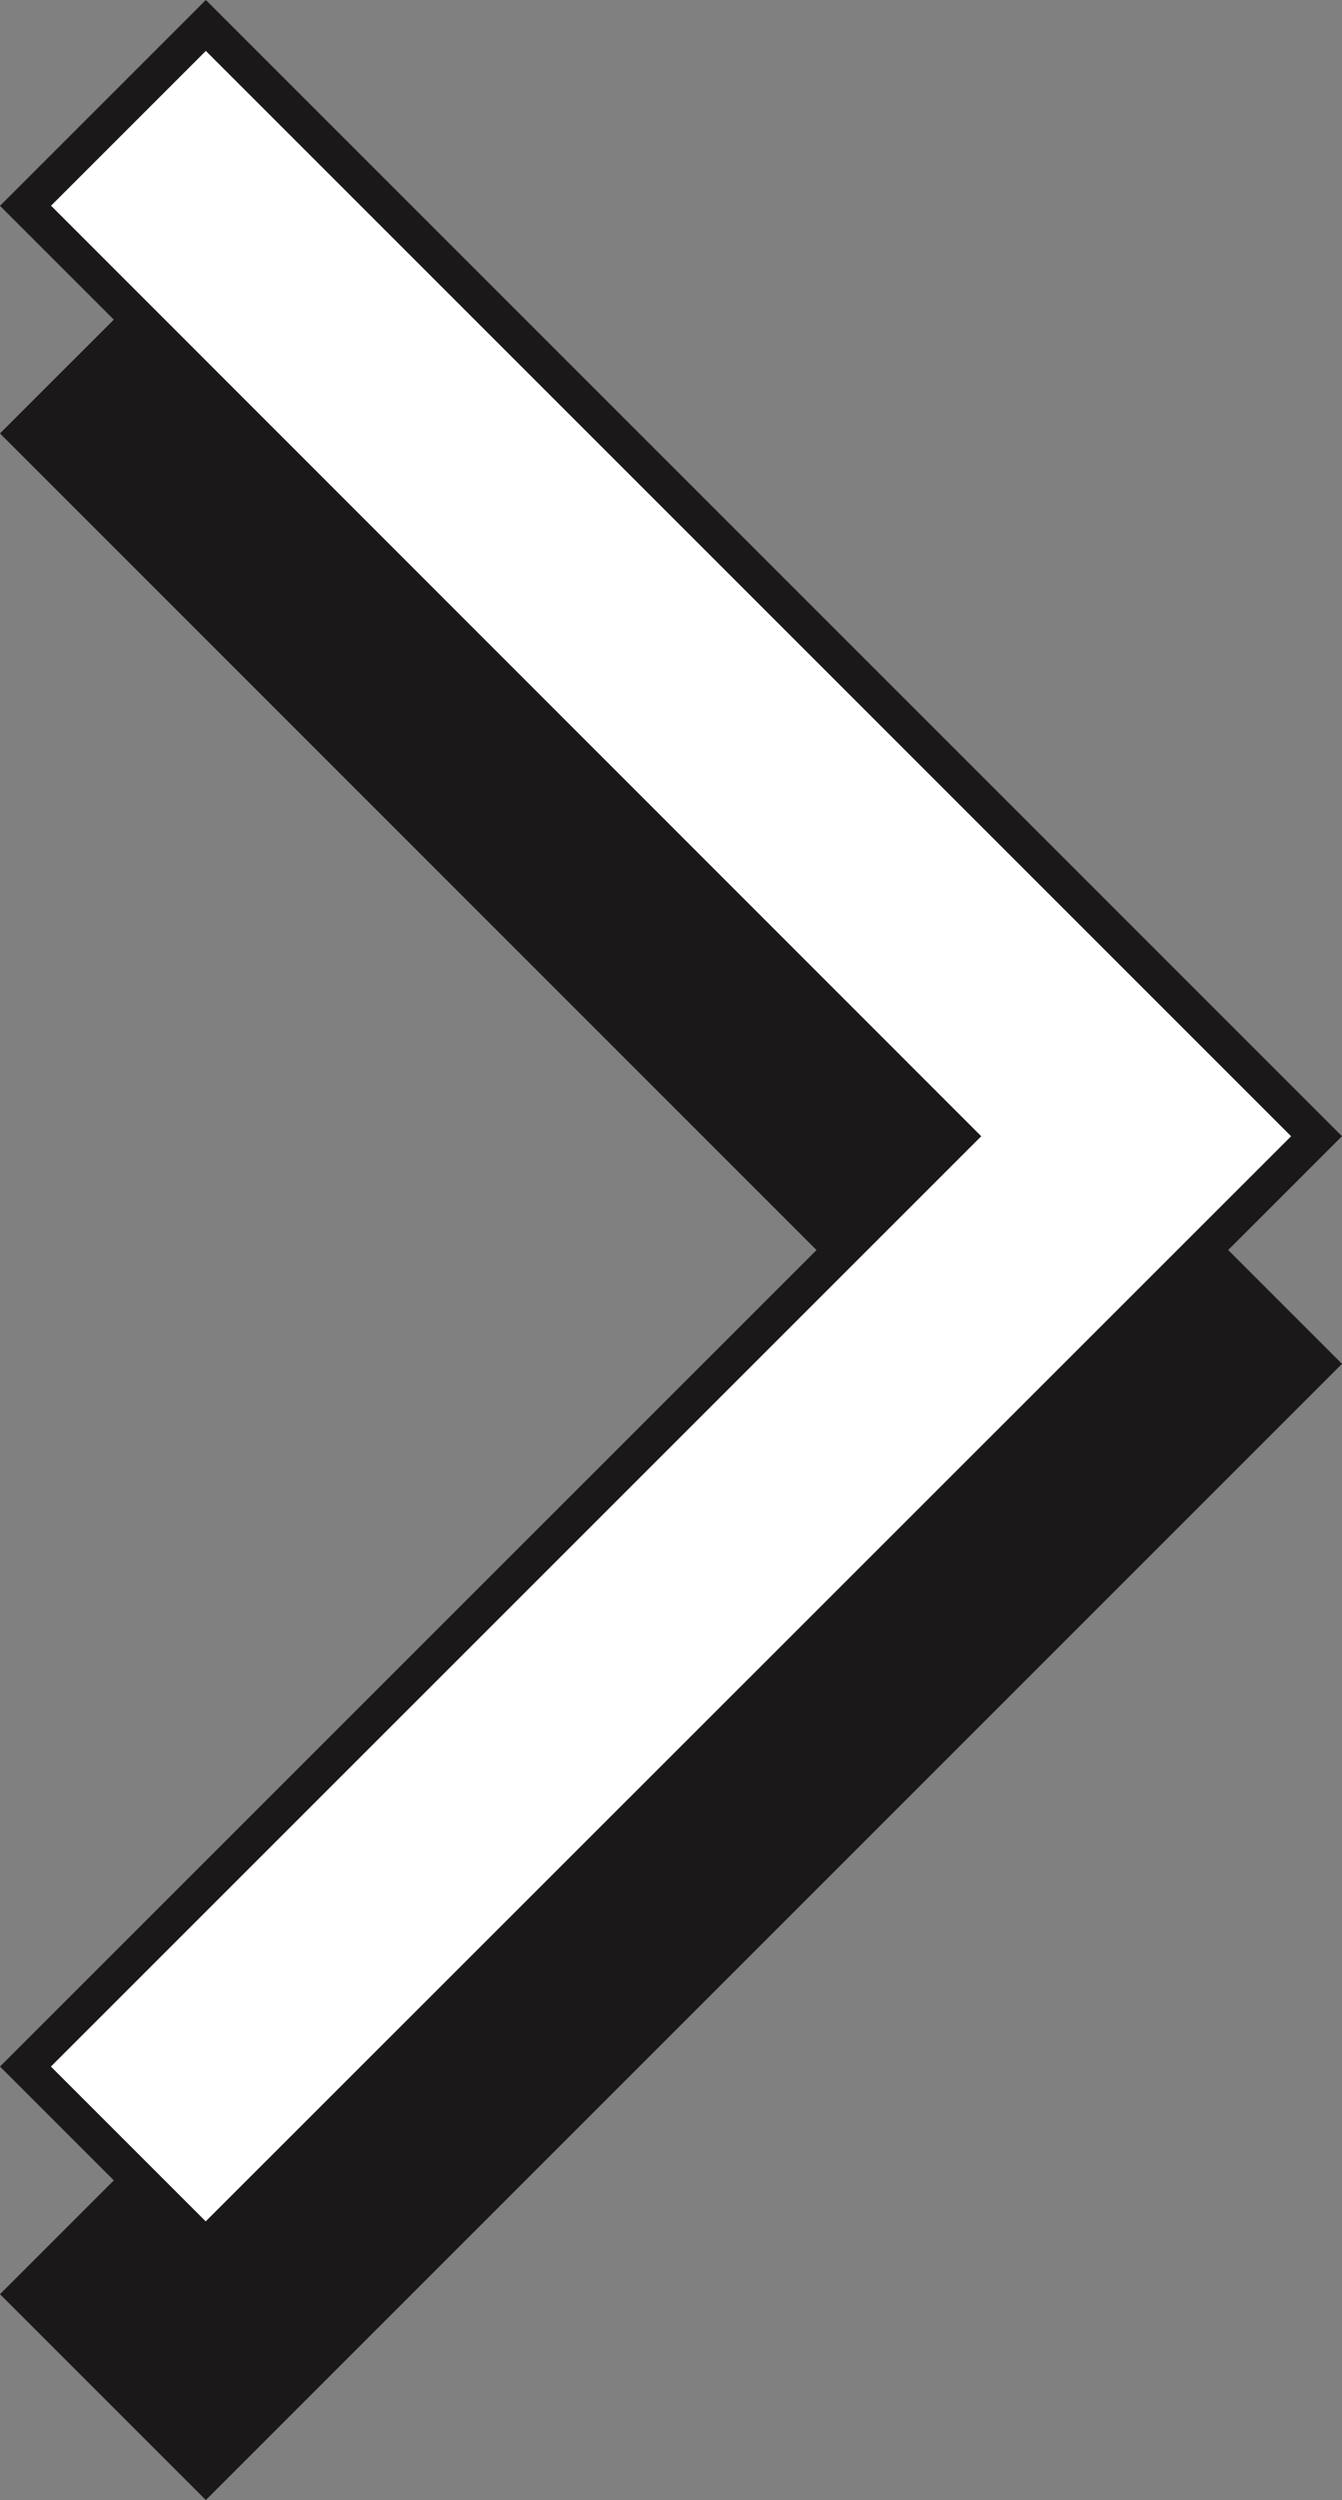 <svg xmlns="http://www.w3.org/2000/svg" width="37.278" height="69.443" viewBox="0 0 37.278 69.443">
  <rect x="0" y="0" width="37.278" height="69.443" fill="#808080" stroke="none"/>
  <g id="Group_108" data-name="Group 108" transform="translate(-540.793 -39.739)">
    <path id="Path_93" data-name="Path 93" d="M541.5,50.731l25.842,25.842L541.5,102.416l5.011,5.011,30.853-30.853L546.511,45.721Z" transform="translate(0 1.048)" fill="#1a1818"/>
    <path id="Path_93_-_Outline" data-name="Path 93 - Outline" d="M546.511,45.014l31.56,31.56-31.56,31.56-5.718-5.718,25.842-25.842L540.793,50.731Zm30.146,31.56L546.511,46.428l-4.3,4.3L568.05,76.574l-25.842,25.842,4.3,4.3Z" transform="translate(0 1.048)" fill="#1a1818"/>
    <path id="Path_94" data-name="Path 94" d="M541.5,45.456,567.343,71.3,541.5,97.141l5.011,5.011L577.364,71.3,546.511,40.446Z" transform="translate(0 0)" fill="#fff"/>
    <path id="Path_94_-_Outline" data-name="Path 94 - Outline" d="M546.511,39.739l31.56,31.56-31.56,31.56-5.718-5.718L566.636,71.3,540.793,45.456ZM576.657,71.3,546.511,41.153l-4.3,4.3L568.05,71.3,542.207,97.141l4.3,4.3Z" transform="translate(0 0)" fill="#1a1818"/>
  </g>
</svg>
